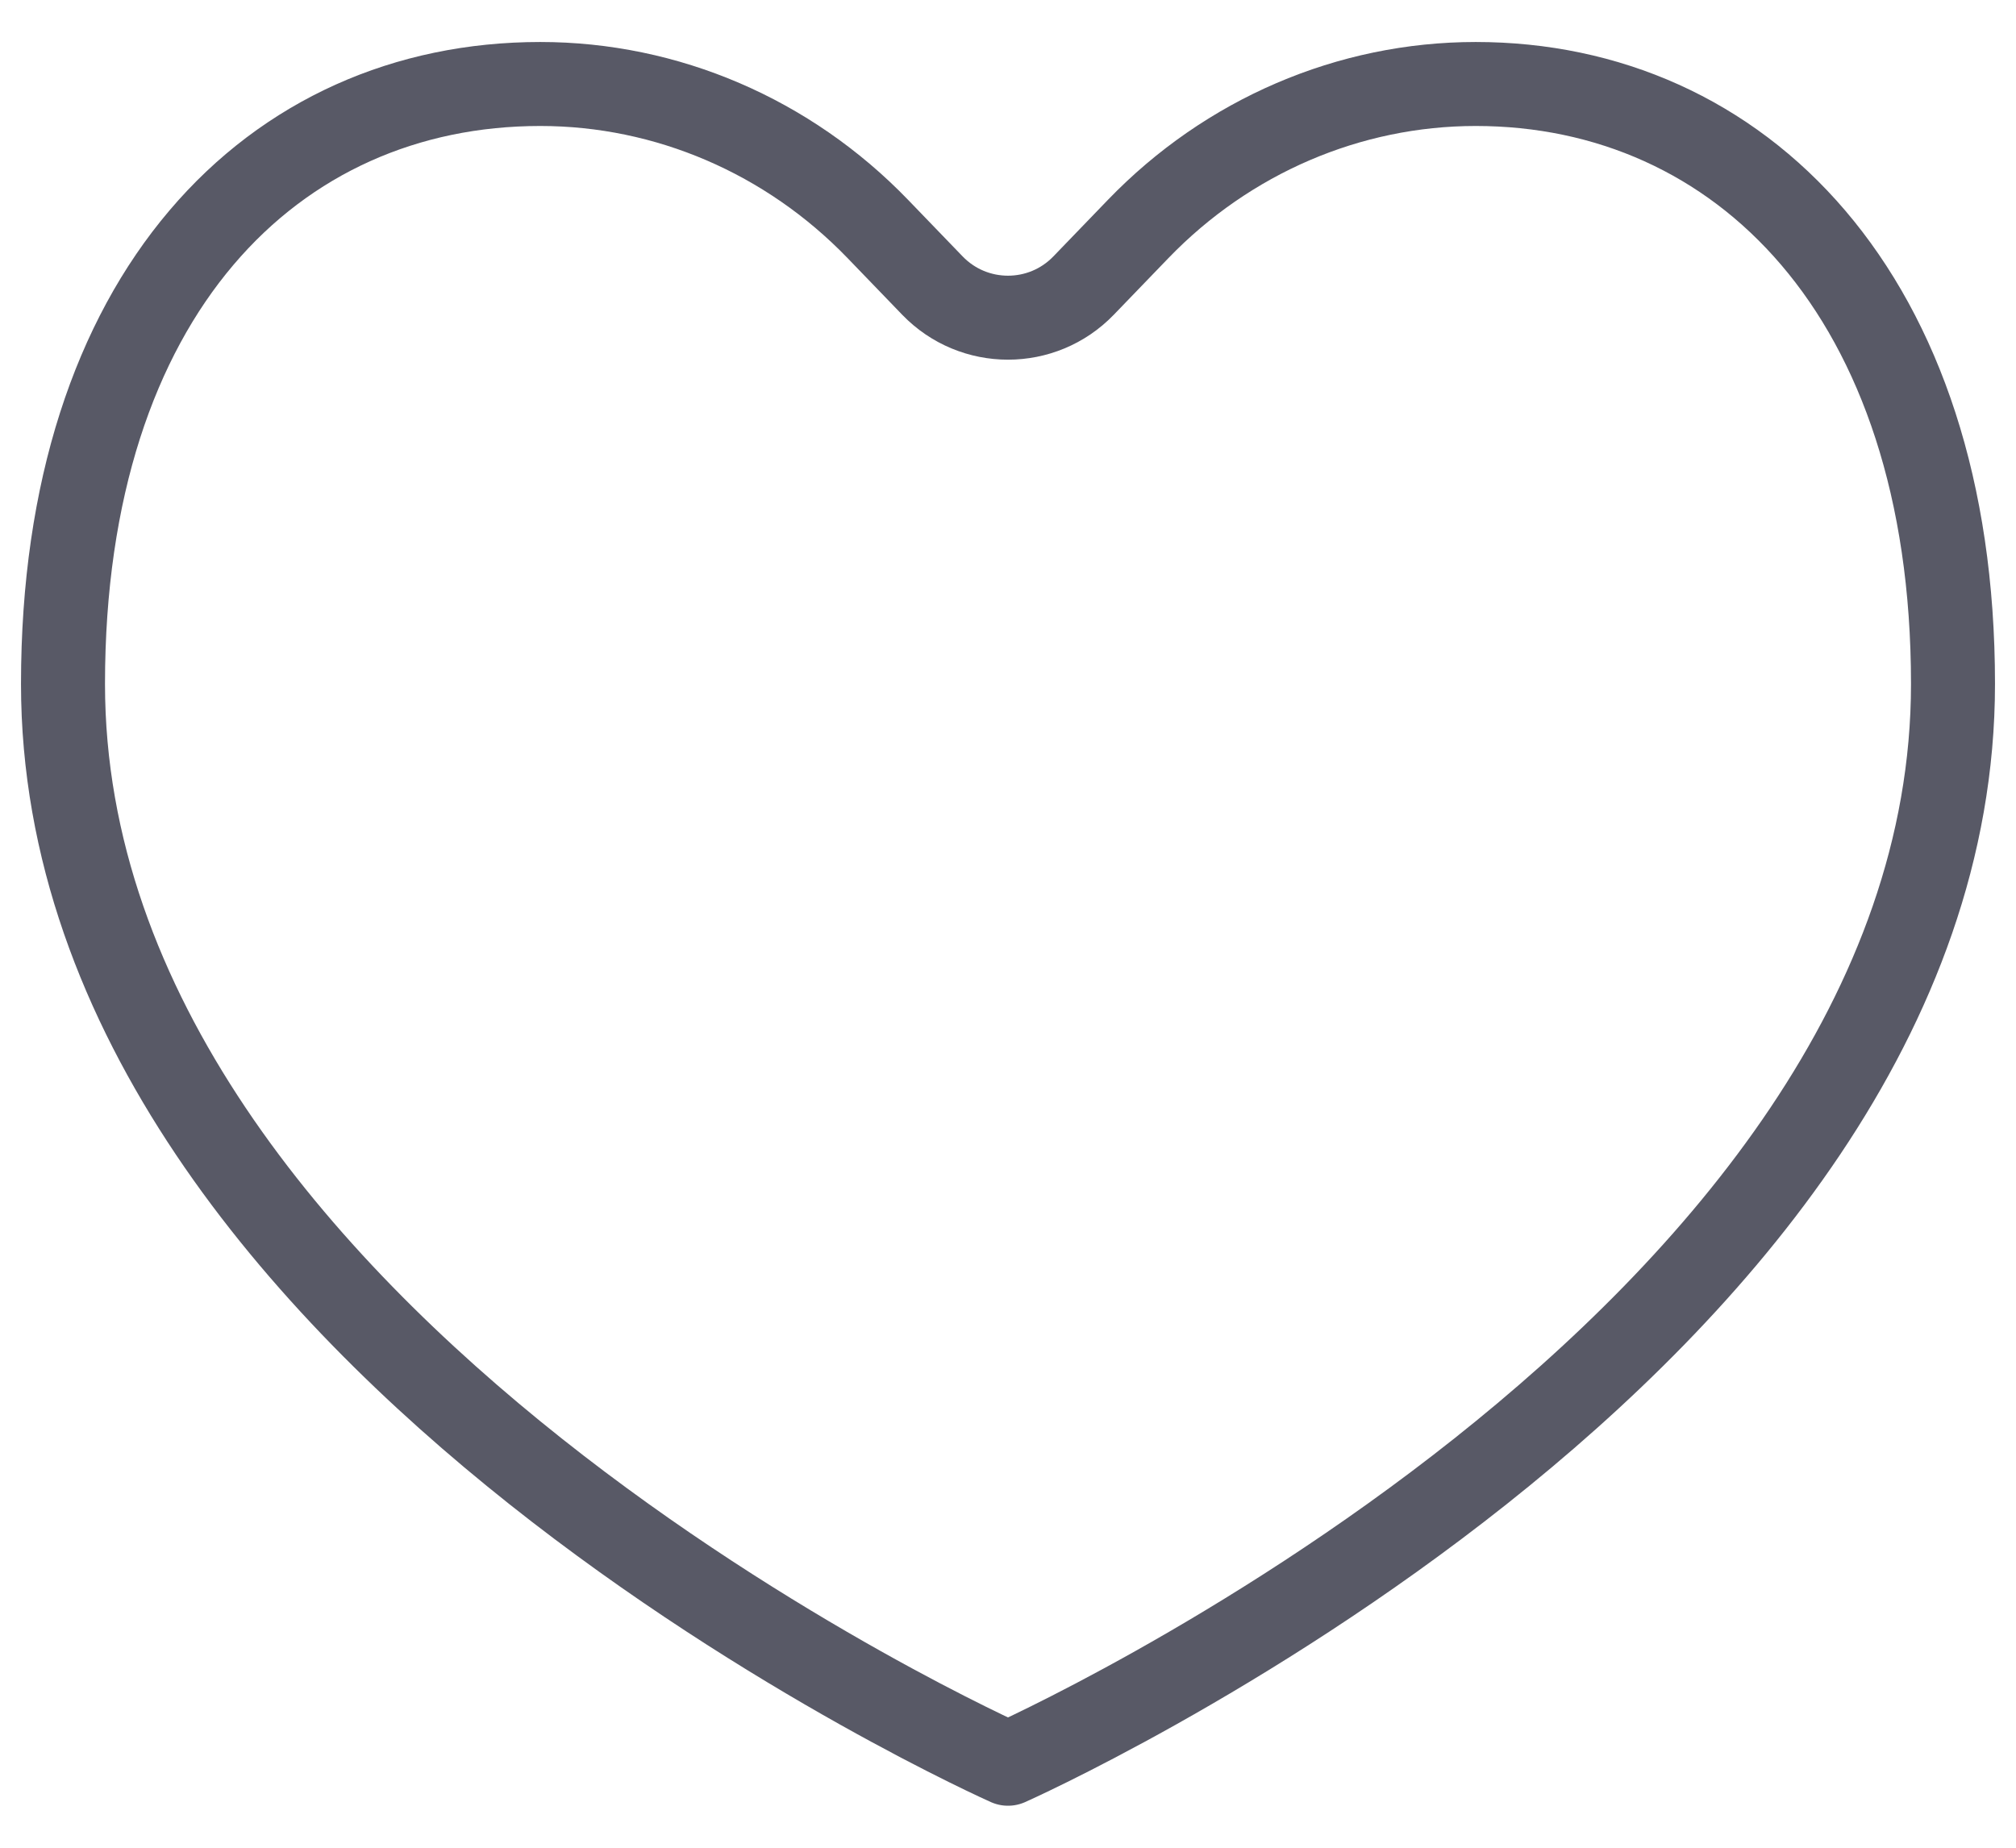 <svg width="24" height="22" viewBox="0 0 24 22" fill="none" xmlns="http://www.w3.org/2000/svg">
<path d="M12 21C12 21 23.25 16 23.25 8.143C23.25 3.5 20.706 1 17.568 1C16.061 1 14.616 1.621 13.55 2.726L12.9 3.4C12.408 3.91 11.592 3.91 11.1 3.4L10.45 2.726C9.384 1.621 7.939 1 6.432 1C3.25 1 0.75 3.5 0.75 8.143C0.75 16 12 21 12 21Z" stroke="#585966" stroke-linecap="round" stroke-linejoin="round"/>
</svg>
